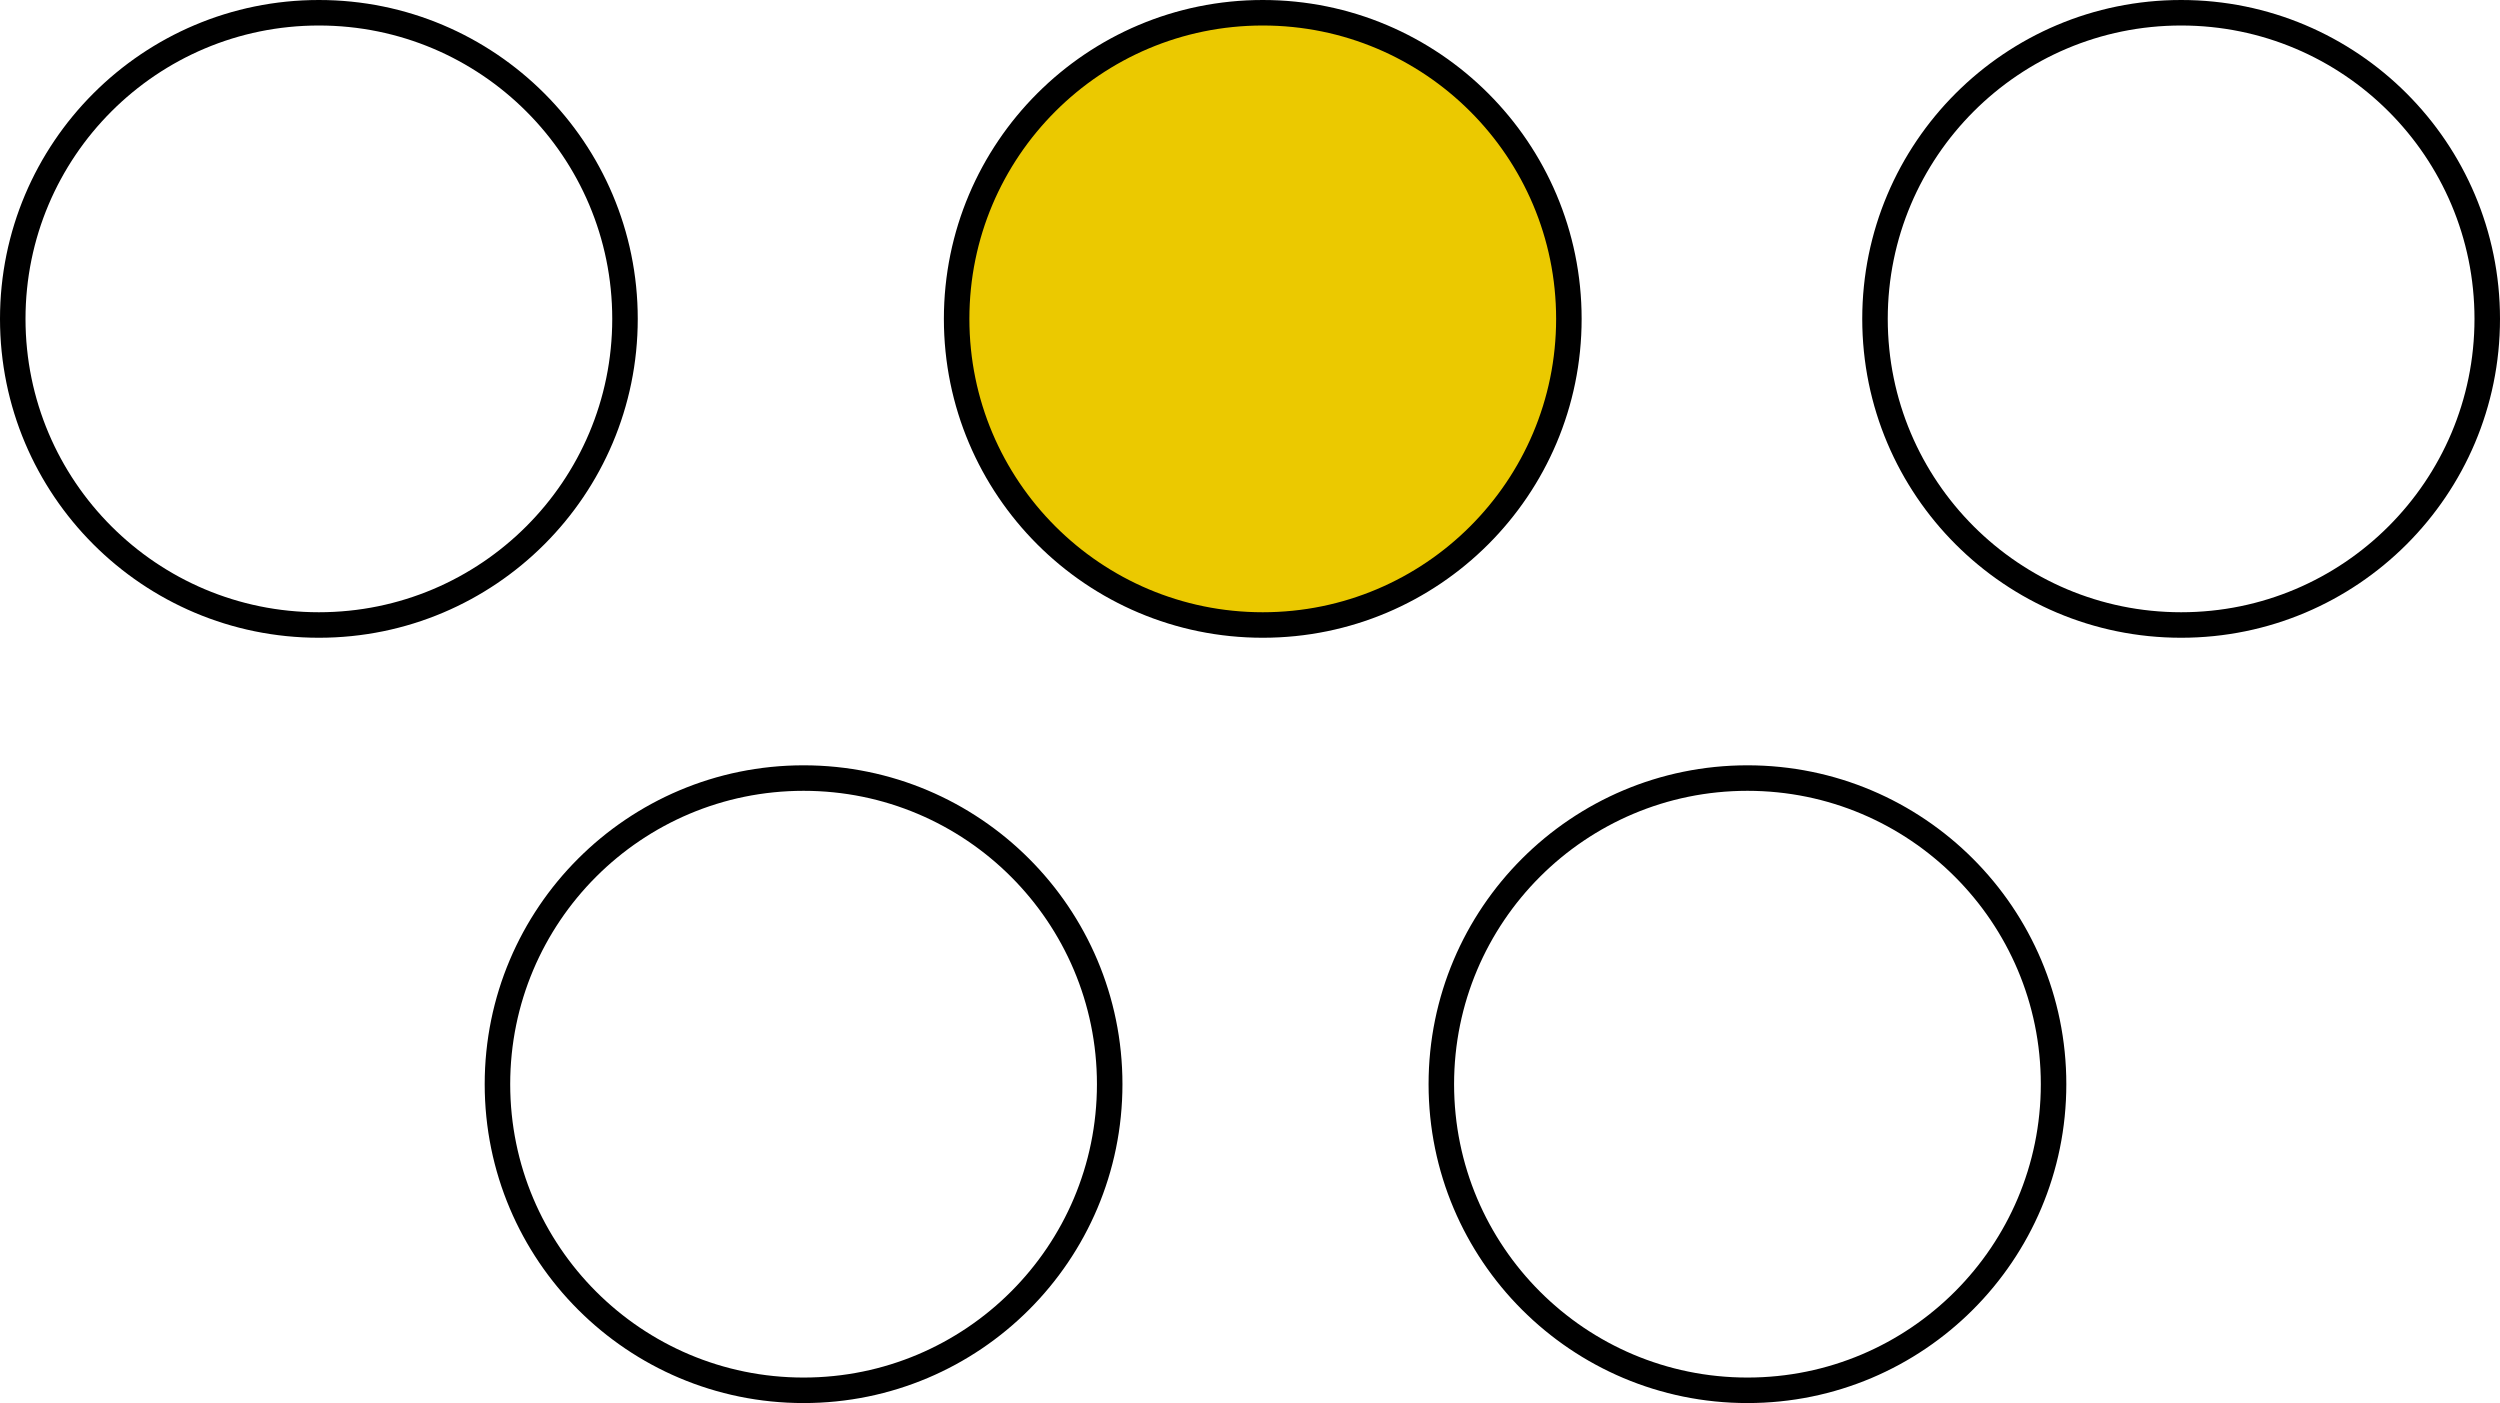 <?xml version="1.0" encoding="UTF-8"?>
<svg width="98px" height="55px" viewBox="0 0 98 55" version="1.1" xmlns="http://www.w3.org/2000/svg" xmlns:xlink="http://www.w3.org/1999/xlink">
    <title>Group 4</title>
    <g id="Drupal-Page" stroke="none" stroke-width="1" fill="none" fill-rule="evenodd">
        <g id="Desktop-Home" transform="translate(-330, -3437)" stroke="#000000">
            <g id="Large-Icon-Module" transform="translate(327, 3437)">
                <g id="Group-4" transform="translate(3, 0)">
                    <circle id="Oval" cx="12.5" cy="12.5" r="12"></circle>
                    <circle id="Oval-Copy" cx="31.5" cy="42.5" r="12"></circle>
                    <circle id="Oval-Copy-2" fill="#EBC900" cx="49.5" cy="12.5" r="12"></circle>
                    <circle id="Oval-Copy-3" cx="68.5" cy="42.5" r="12"></circle>
                    <circle id="Oval-Copy-4" cx="85.5" cy="12.5" r="12"></circle>
                </g>
            </g>
        </g>
    </g>
</svg>